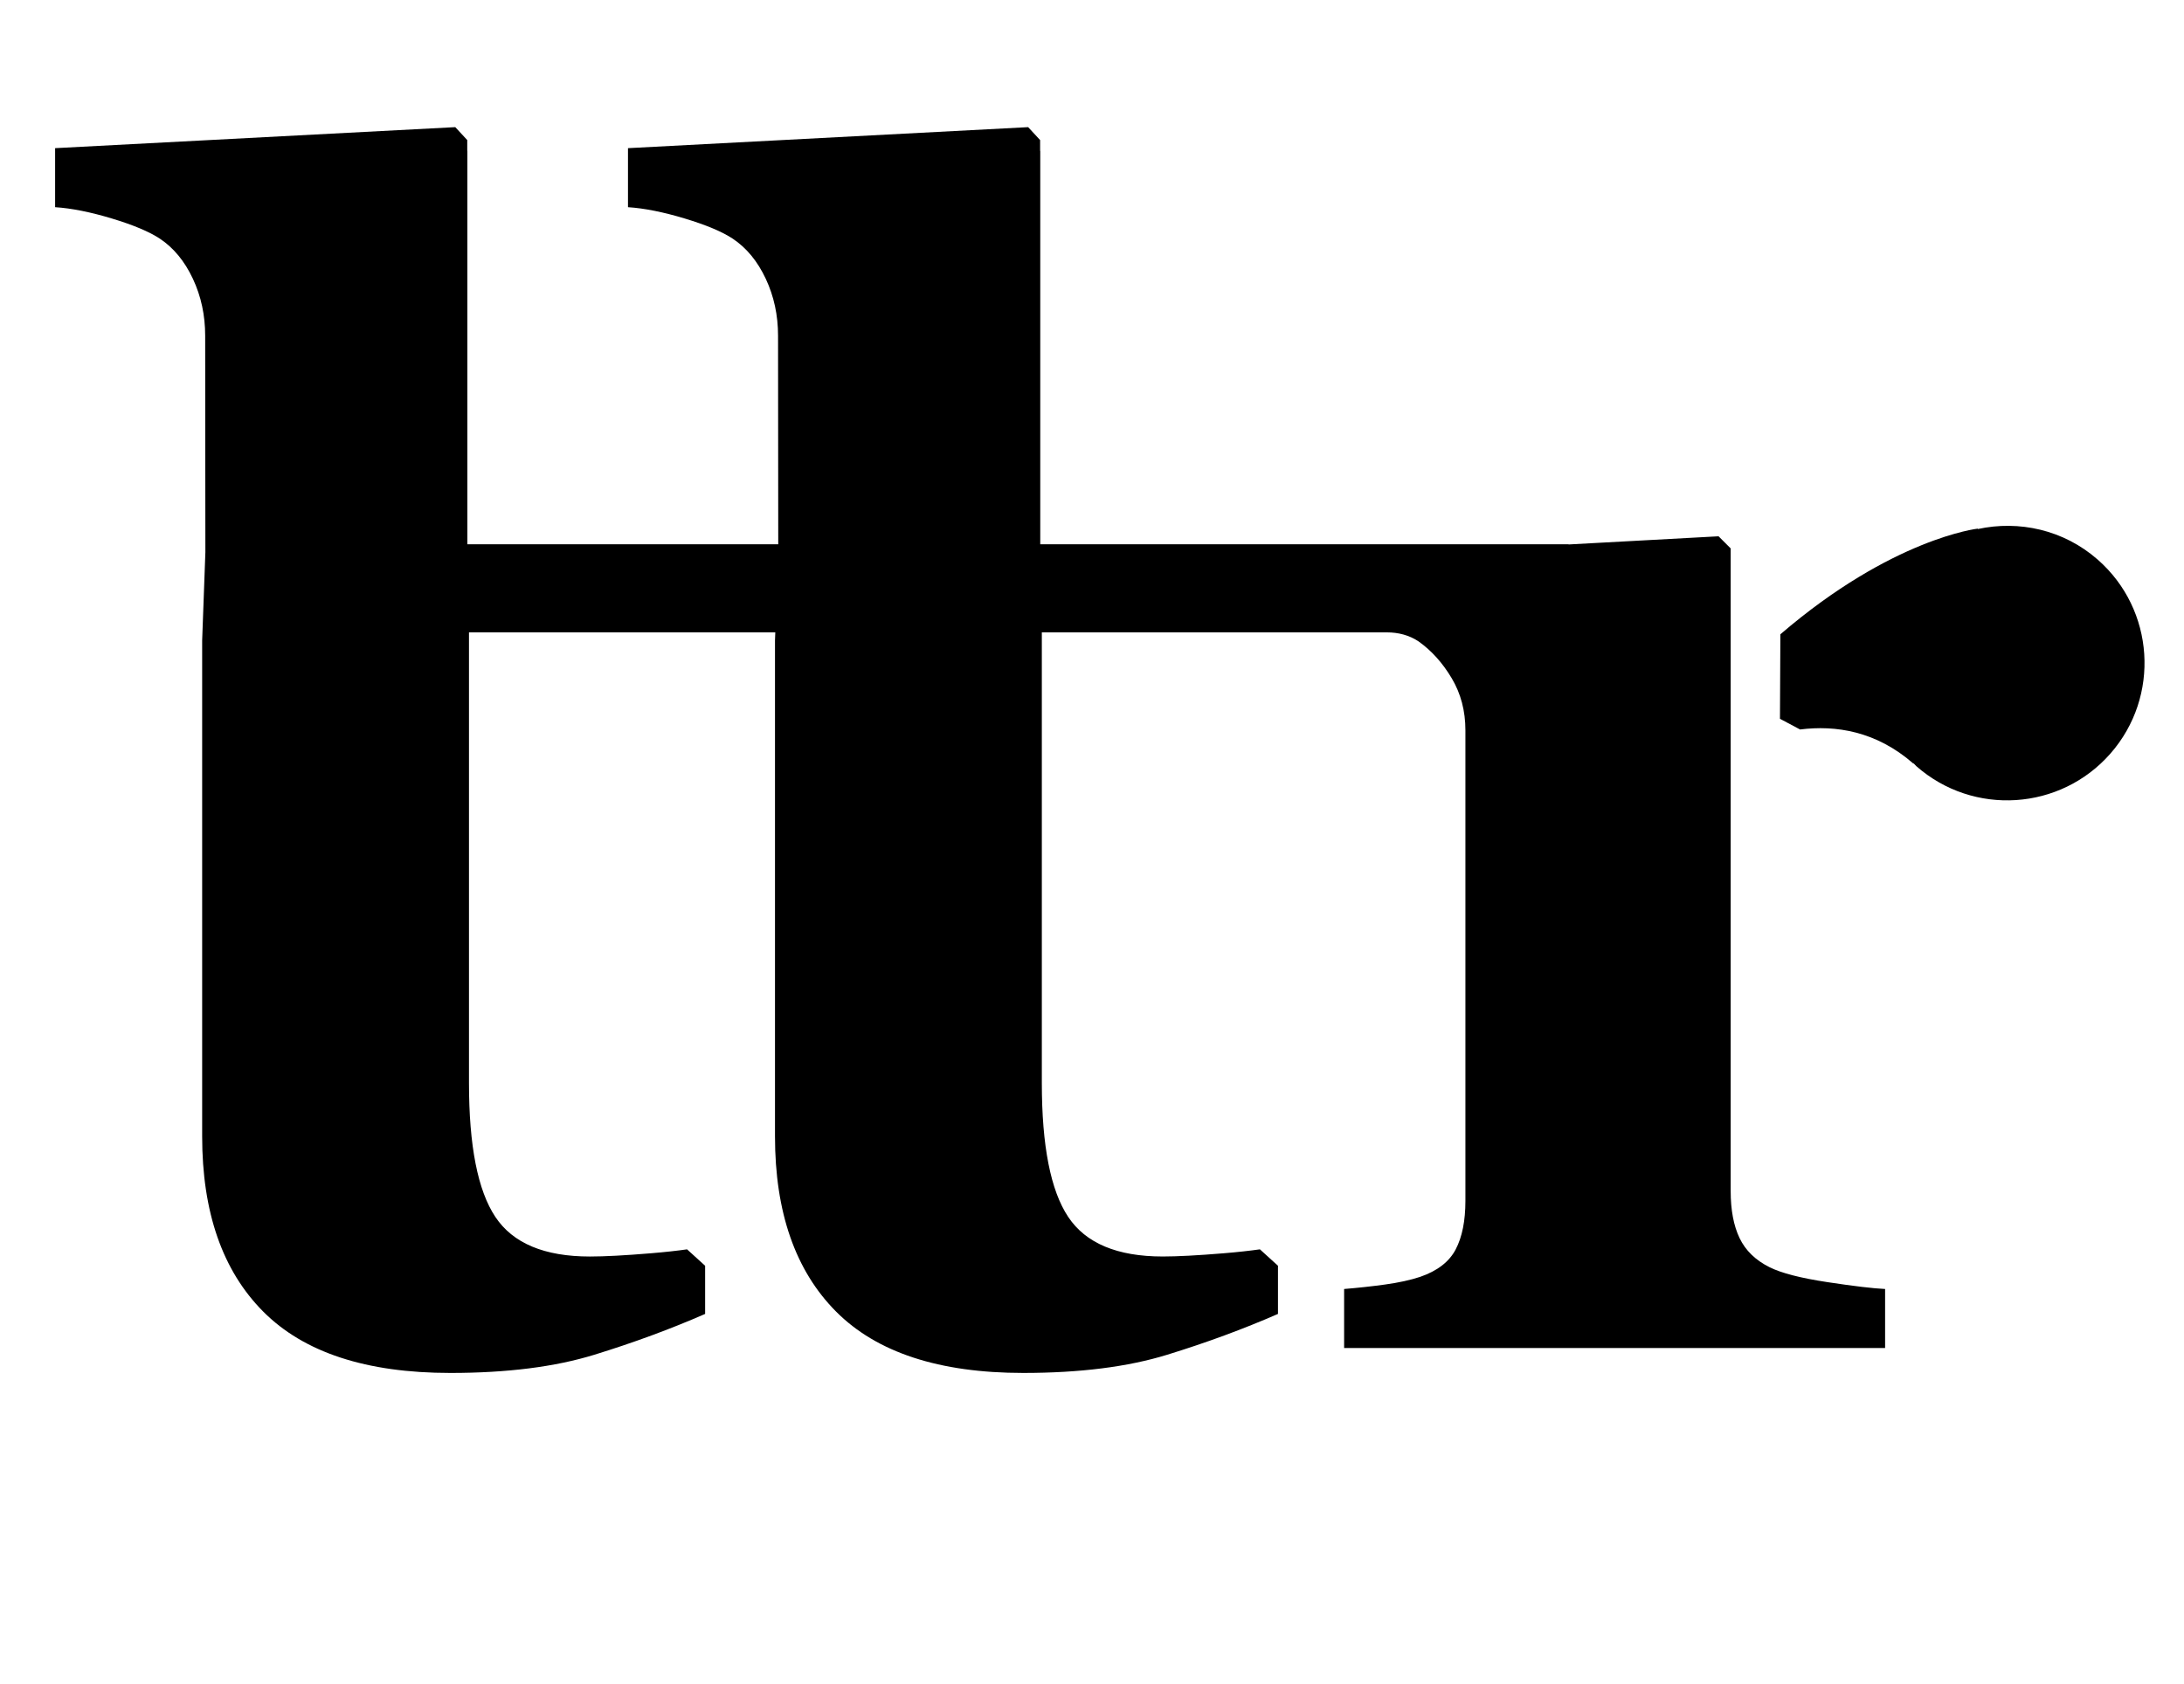 <?xml version="1.0" standalone="no"?>
<!DOCTYPE svg PUBLIC "-//W3C//DTD SVG 1.1//EN" "http://www.w3.org/Graphics/SVG/1.1/DTD/svg11.dtd" >
<svg xmlns="http://www.w3.org/2000/svg" xmlns:xlink="http://www.w3.org/1999/xlink" version="1.1" viewBox="-10 0 1297 1000">
  <g transform="matrix(1 0 0 -1 0 800)">
   <path fill="currentColor"
d="M1040.84 47.333c7.044 -3.518 18.486 -6.476 34.321 -8.873c15.851 -2.397 27.298 -3.761 34.334 -4.082v-35.055h-321.27v35.055c8 0.643 16.086 1.521 24.25 2.641c8.164 1.128 15.13 2.648 20.889 4.561
c10.248 3.525 17.292 8.971 21.131 16.336c3.839 7.357 5.759 16.964 5.759 28.811v279.491c0 11.533 -2.719 21.852 -8.164 30.98c-5.438 9.12 -12.004 16.407 -19.69 21.845c-0.031 0.023 -0.055 0.047 -0.086 0.062
c-5.469 3.628 -12.003 5.281 -18.569 5.281h-205.041v-267.605c0 -37.398 5.227 -63.928 15.671 -79.599c10.421 -15.663 29.155 -23.506 56.148 -23.506c8.666 0 20.709 0.635 36.137 1.912
c8.729 0.721 15.812 1.527 21.555 2.342l10.727 -9.747v-28.614c-20.489 -8.964 -42.42 -17.05 -65.793 -24.25c-23.365 -7.208 -51.862 -10.805 -85.483 -10.805c-49.942 0 -86.995 12.168 -111.167 36.457
c-24.172 24.312 -36.262 59.007 -36.262 104.091v294.535l0.181 4.787h-181.911v-267.613c0 -37.398 5.227 -63.928 15.671 -79.591c10.421 -15.671 29.155 -23.514 56.148 -23.514c8.666 0 20.709 0.635 36.137 1.92
c8.729 0.721 15.812 1.52 21.555 2.342l10.727 -9.747v-28.614c-20.489 -8.964 -42.42 -17.05 -65.793 -24.25c-23.373 -7.208 -51.862 -10.805 -85.483 -10.805c-49.942 0 -86.995 12.16 -111.167 36.457
c-24.172 24.305 -36.254 58.999 -36.254 104.083v294.543l1.912 52.348l-0.117 128.64c0 12.16 -2.421 23.451 -7.303 33.856s-11.4 18.327 -19.564 23.773c-6.284 4.16 -15.812 8.164 -28.536 12.003
c-12.725 3.847 -23.952 6.088 -33.715 6.723v35.062l237.651 12.481l7.106 -7.687v-6.401l0.078 -0.039v-233.632h184.614l-0.117 123.859c0 12.16 -2.421 23.451 -7.303 33.856s-11.408 18.327 -19.572 23.773
c-6.284 4.16 -15.804 8.164 -28.528 12.003c-12.725 3.847 -23.952 6.088 -33.715 6.723v35.062l237.651 12.481l7.099 -7.687v-6.401l0.086 -0.039v-233.632h313.747v-0.109l89.071 4.85l7.2 -7.2v-381.789
c0 -11.204 1.763 -20.489 5.28 -27.855c3.518 -7.357 9.449 -13.124 17.77 -17.284zM1235.77 467.597c33.88 -29.734 37.255 -81.337 7.505 -115.232c-29.734 -33.856 -81.321 -37.218 -115.193 -7.483
c-0.643 0.541 -1.065 1.215 -1.685 1.756l-0.055 -0.235c-22.189 19.447 -46.322 22.949 -67.353 20.309l-11.933 6.347l0.243 50.185c66.498 57.143 117.278 62.769 117.278 62.769l-0.078 -0.259
c24.446 5.32 51 -0.36 71.269 -18.154z" />
  </g>

</svg>
